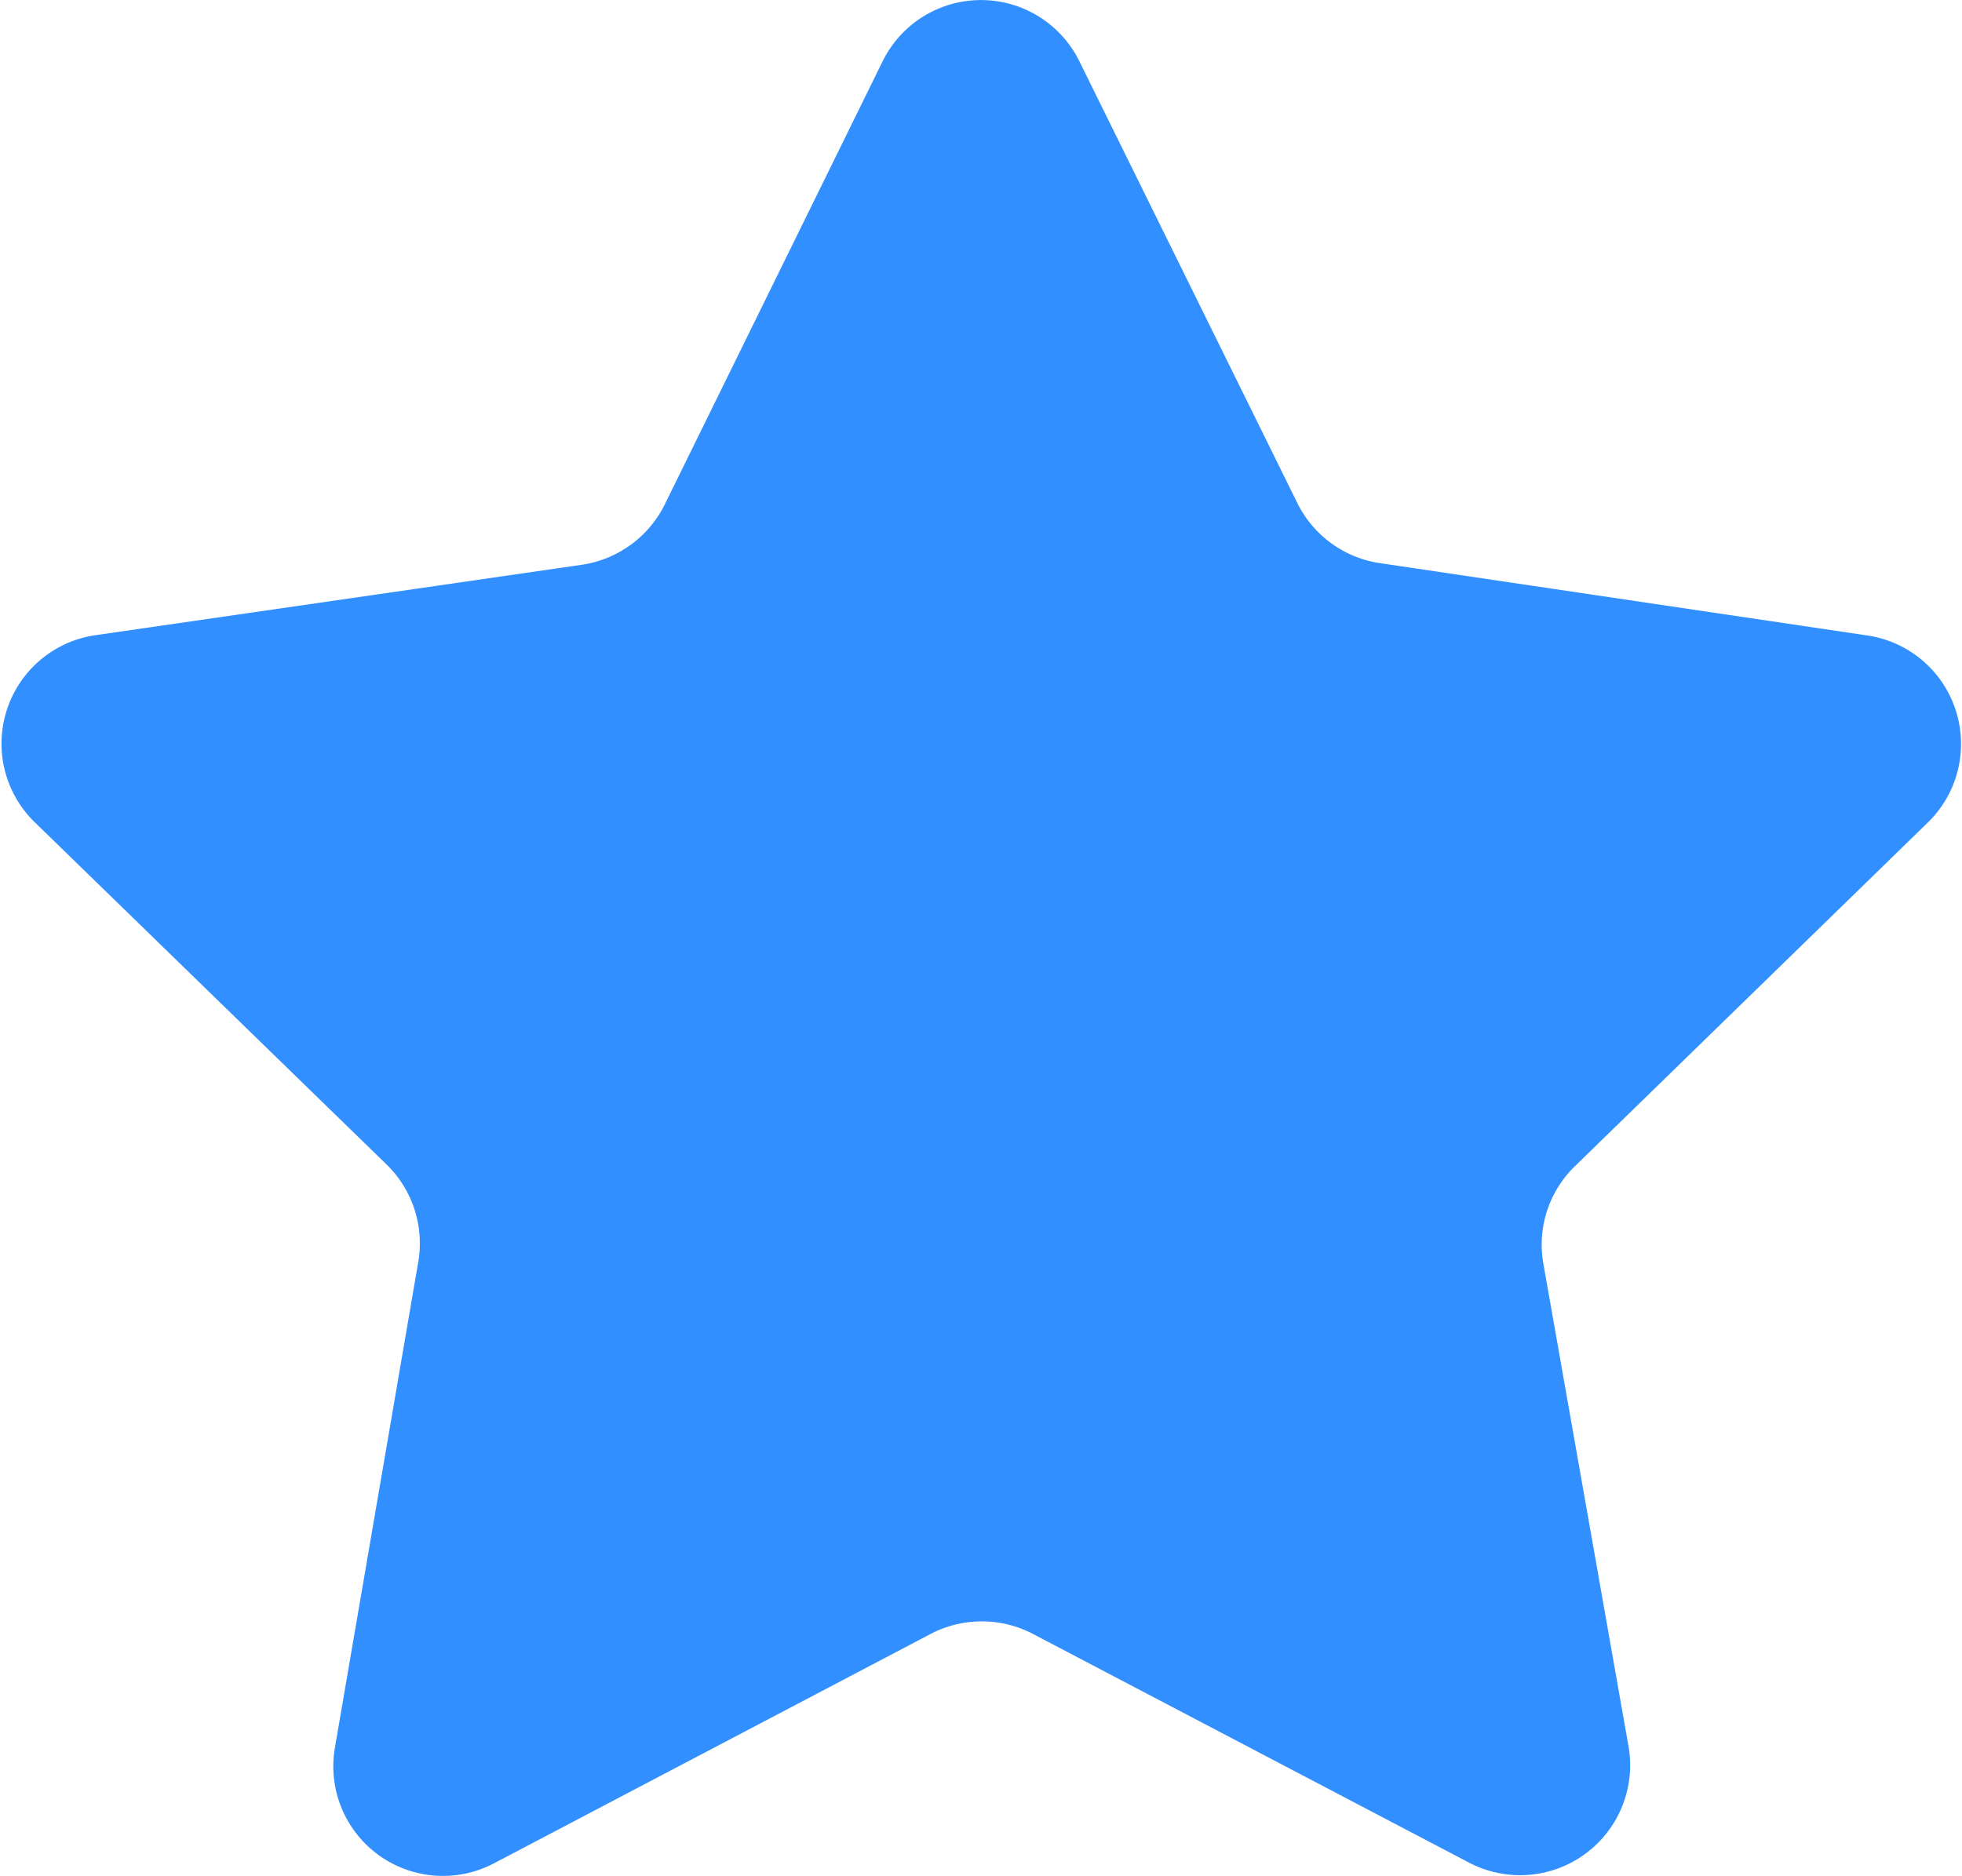 <svg xmlns="http://www.w3.org/2000/svg" viewBox="0 0 49.39 47.24"><defs><style>.cls-1{fill:#318fff;}</style></defs><g id="Layer_2" data-name="Layer 2"><g id="Layer_1-2" data-name="Layer 1"><path class="cls-1" d="M27.17,1.54l5.49,11.13a2.77,2.77,0,0,0,2.08,1.51L47,16a2.76,2.76,0,0,1,1.53,4.71l-8.89,8.66a2.75,2.75,0,0,0-.79,2.44L41,44a2.77,2.77,0,0,1-4,2.91L26,41.14a2.78,2.78,0,0,0-2.57,0l-11,5.78a2.76,2.76,0,0,1-4-2.91l2.1-12.24a2.77,2.77,0,0,0-.79-2.44L.84,20.67A2.76,2.76,0,0,1,2.36,16l12.29-1.78a2.78,2.78,0,0,0,2.08-1.51L22.22,1.54A2.76,2.76,0,0,1,27.17,1.54Z"/></g></g></svg>